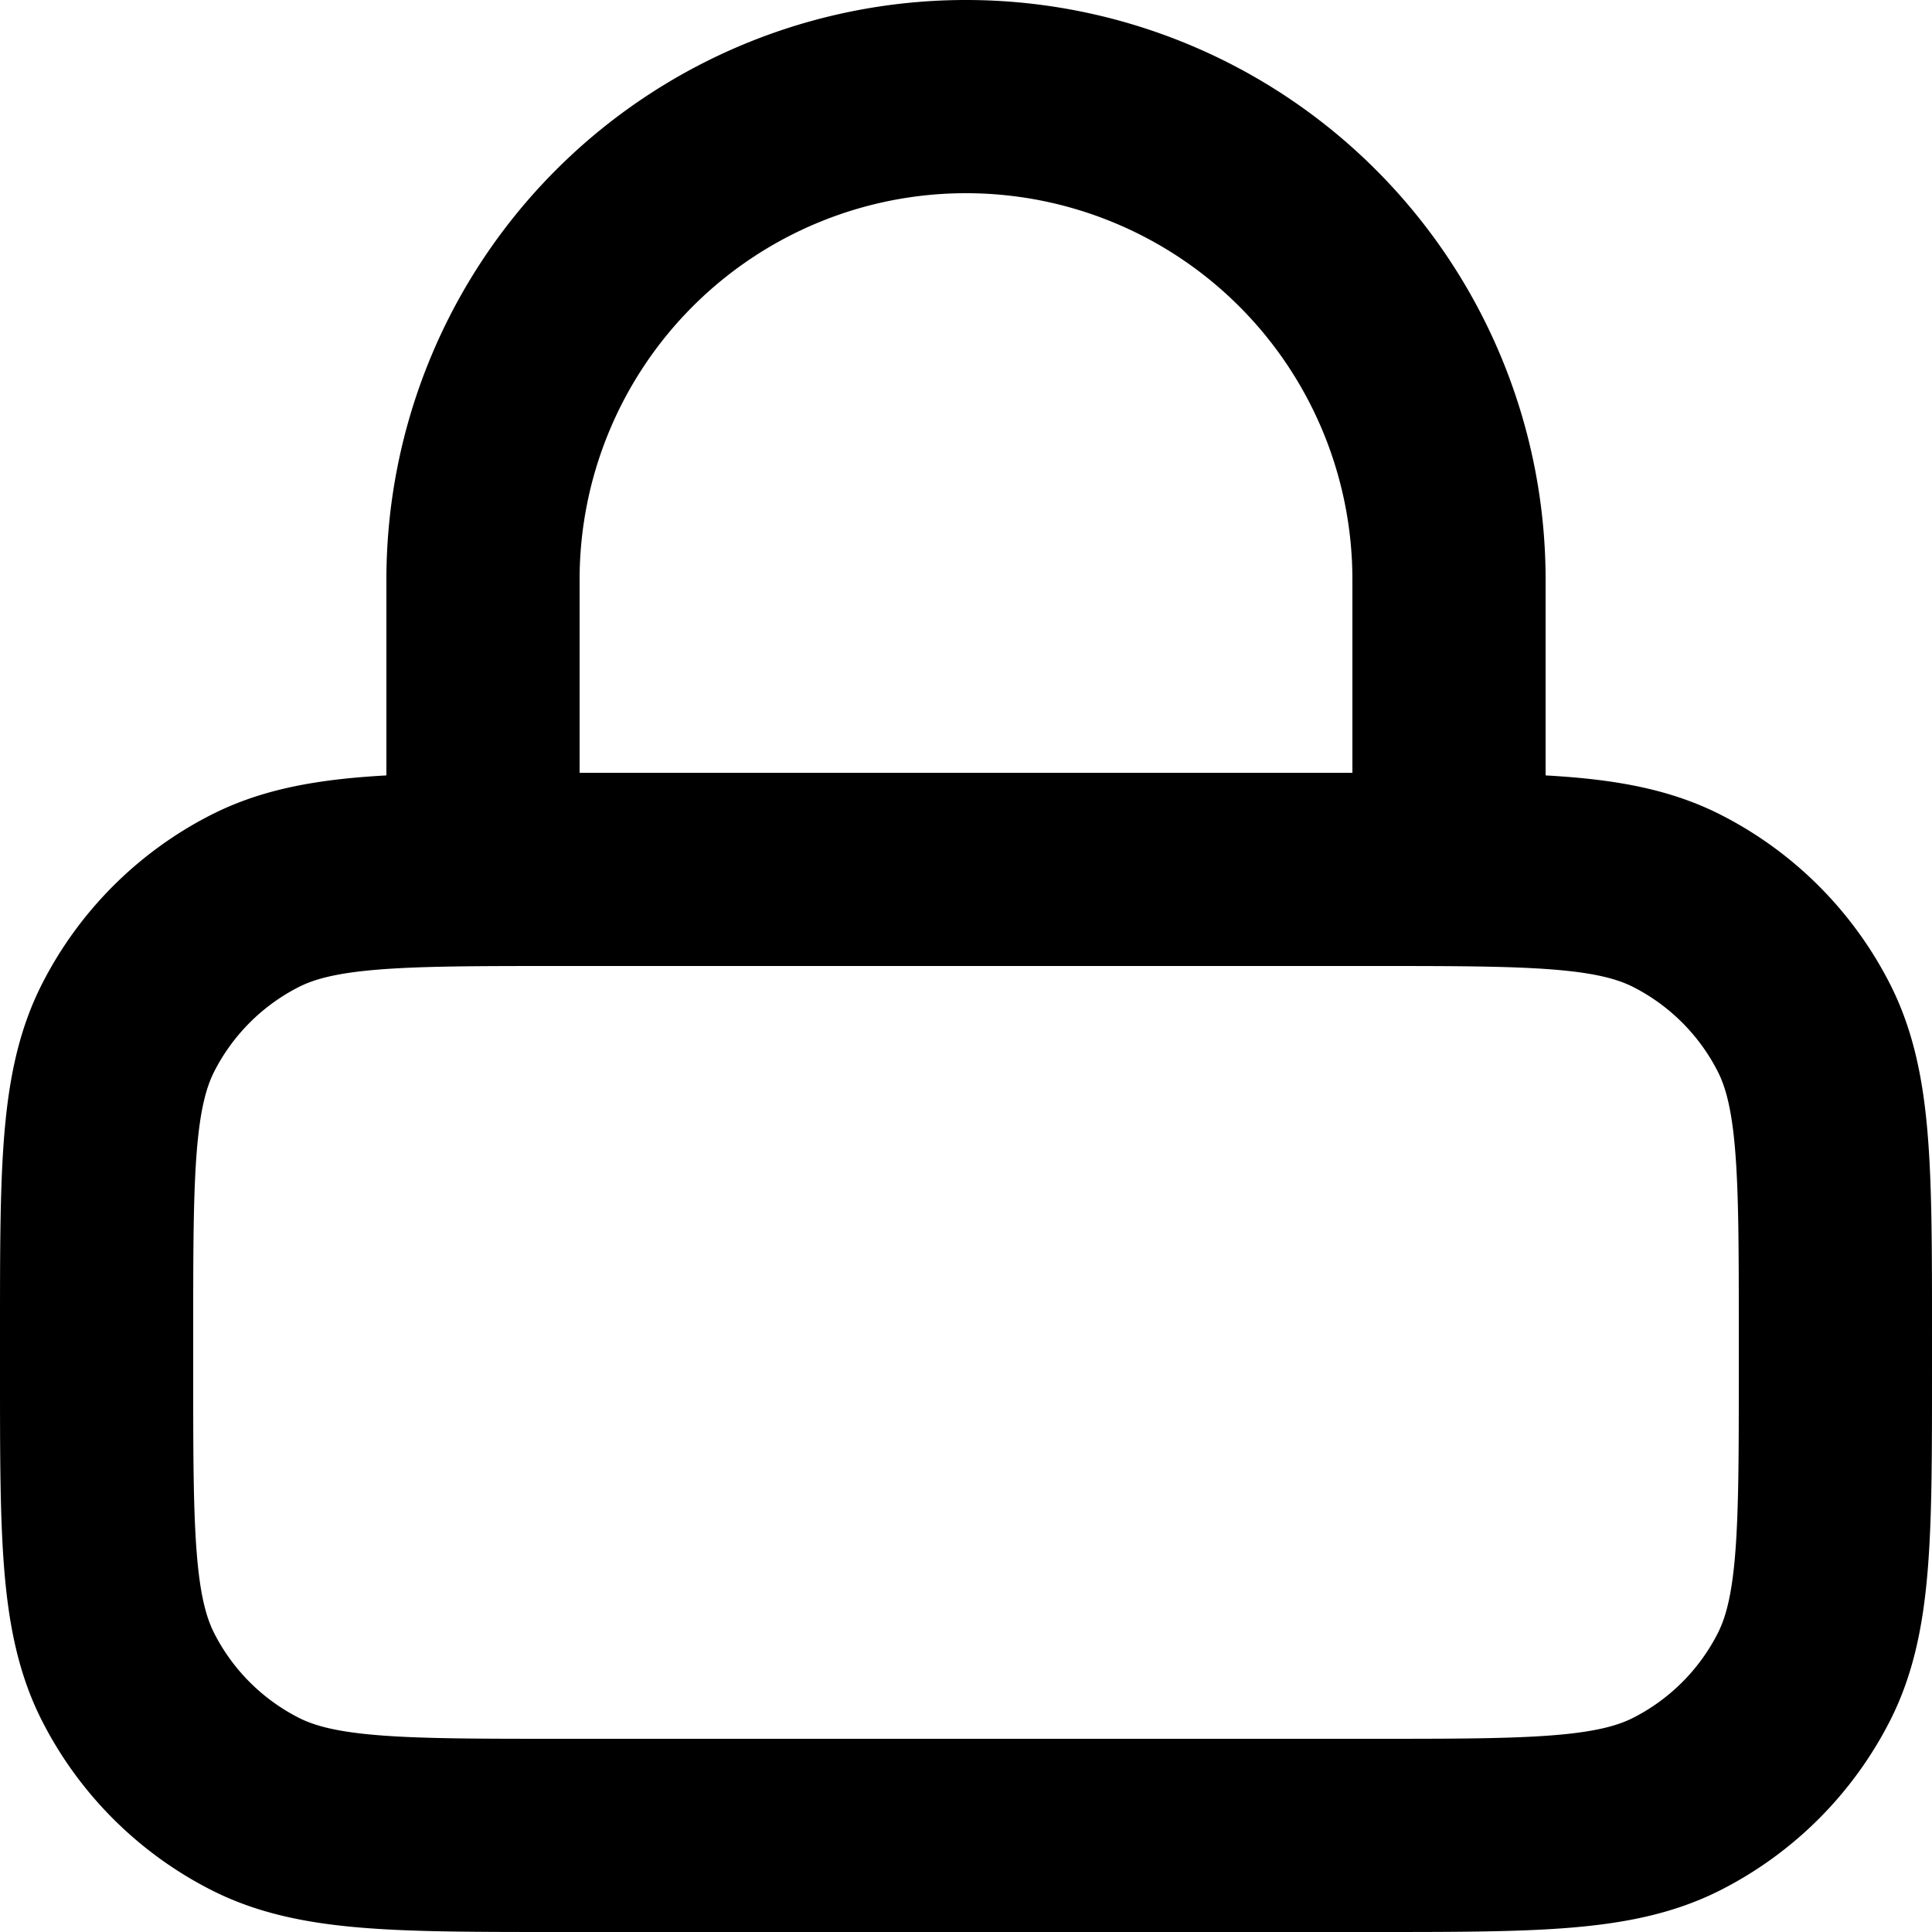 <svg xmlns="http://www.w3.org/2000/svg" fill="none" viewBox="0 0 20 20"><path stroke="currentColor" stroke-linecap="round" stroke-linejoin="round" stroke-width="2" d="M15 9V6A5 5 0 0 0 5 6v3m.8 10h8.4c1.68 0 2.52 0 3.162-.327a3 3 0 0 0 1.311-1.311C19 16.72 19 15.88 19 14.2v-.4c0-1.68 0-2.52-.327-3.162a3 3 0 0 0-1.311-1.311C16.72 9 15.88 9 14.2 9H5.8c-1.68 0-2.52 0-3.162.327a3 3 0 0 0-1.311 1.311C1 11.28 1 12.12 1 13.8v.4c0 1.68 0 2.52.327 3.162a3 3 0 0 0 1.311 1.311C3.28 19 4.12 19 5.8 19"/></svg>